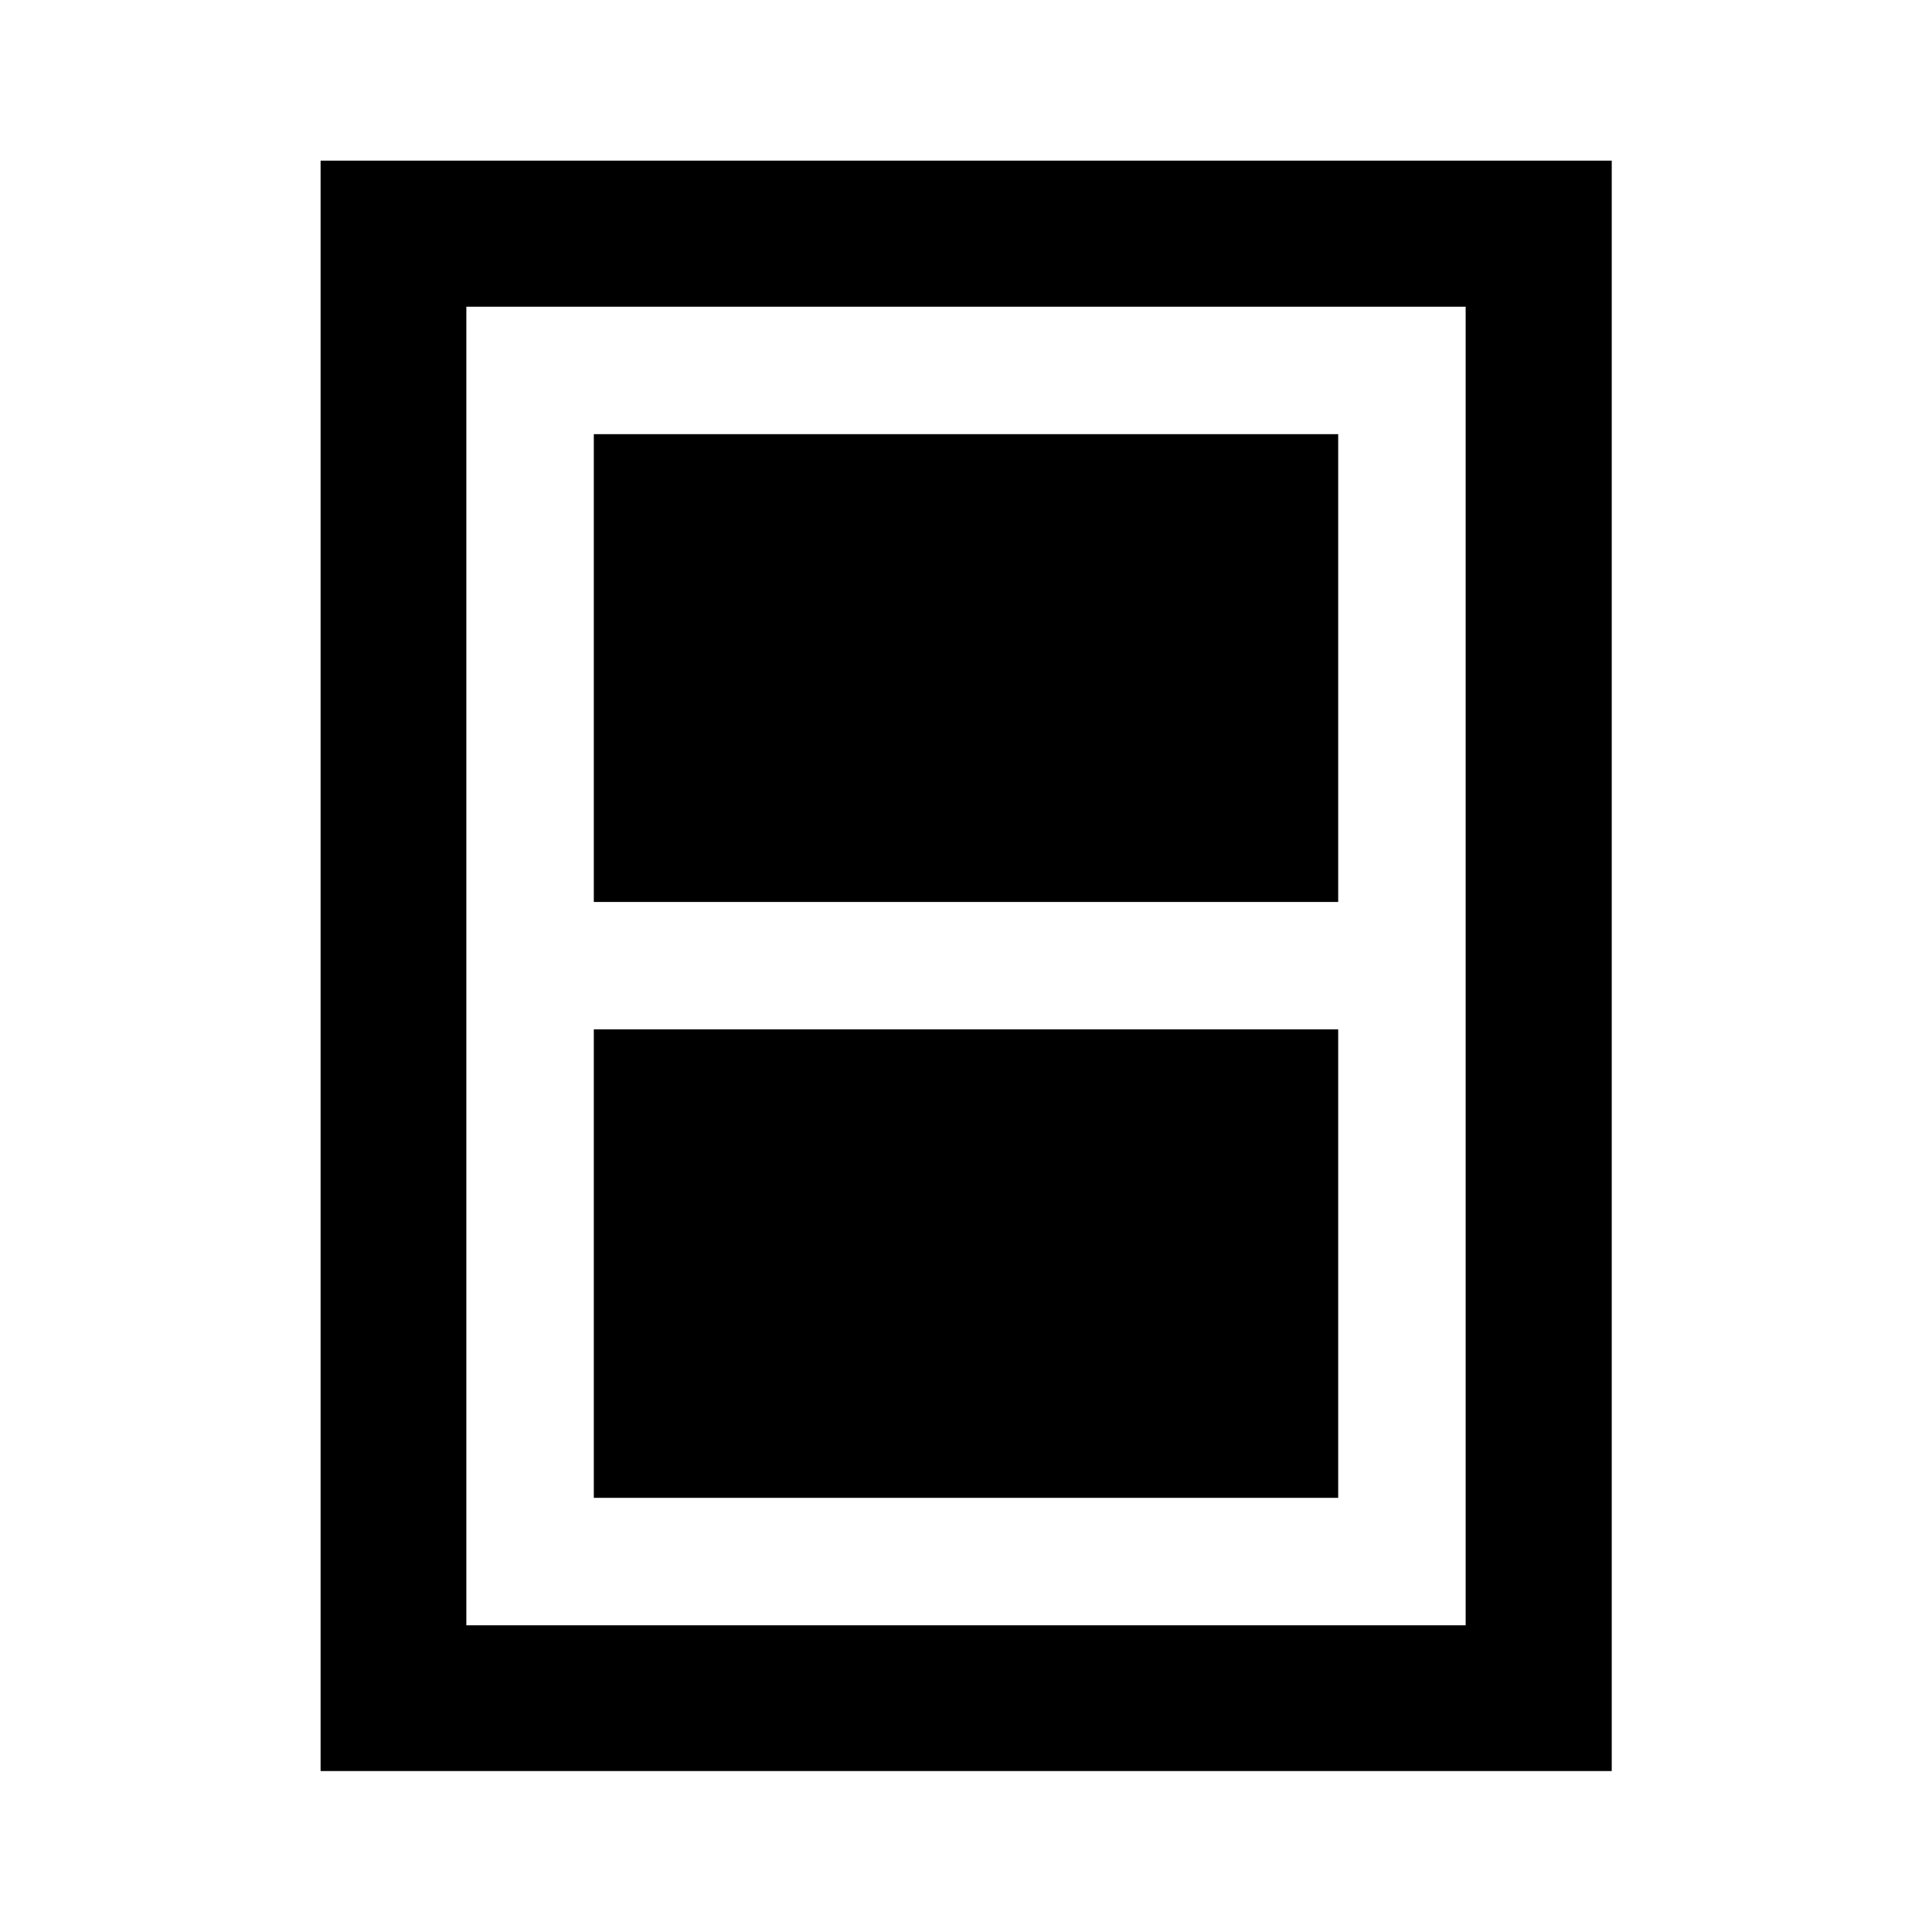 <svg xmlns="http://www.w3.org/2000/svg" height="40" viewBox="0 -960 960 960" width="40"><path d="M295.06-215.72h369.88V-448.5H295.06v232.78Zm0-296.11h369.88v-232.45H295.06v232.45ZM159.3-79.97v-800.22h641.56v800.22H159.3Zm72.42-72.42h496.56v-655.22H231.72v655.22Zm496.56-655.22H231.72h496.56Z"/></svg>